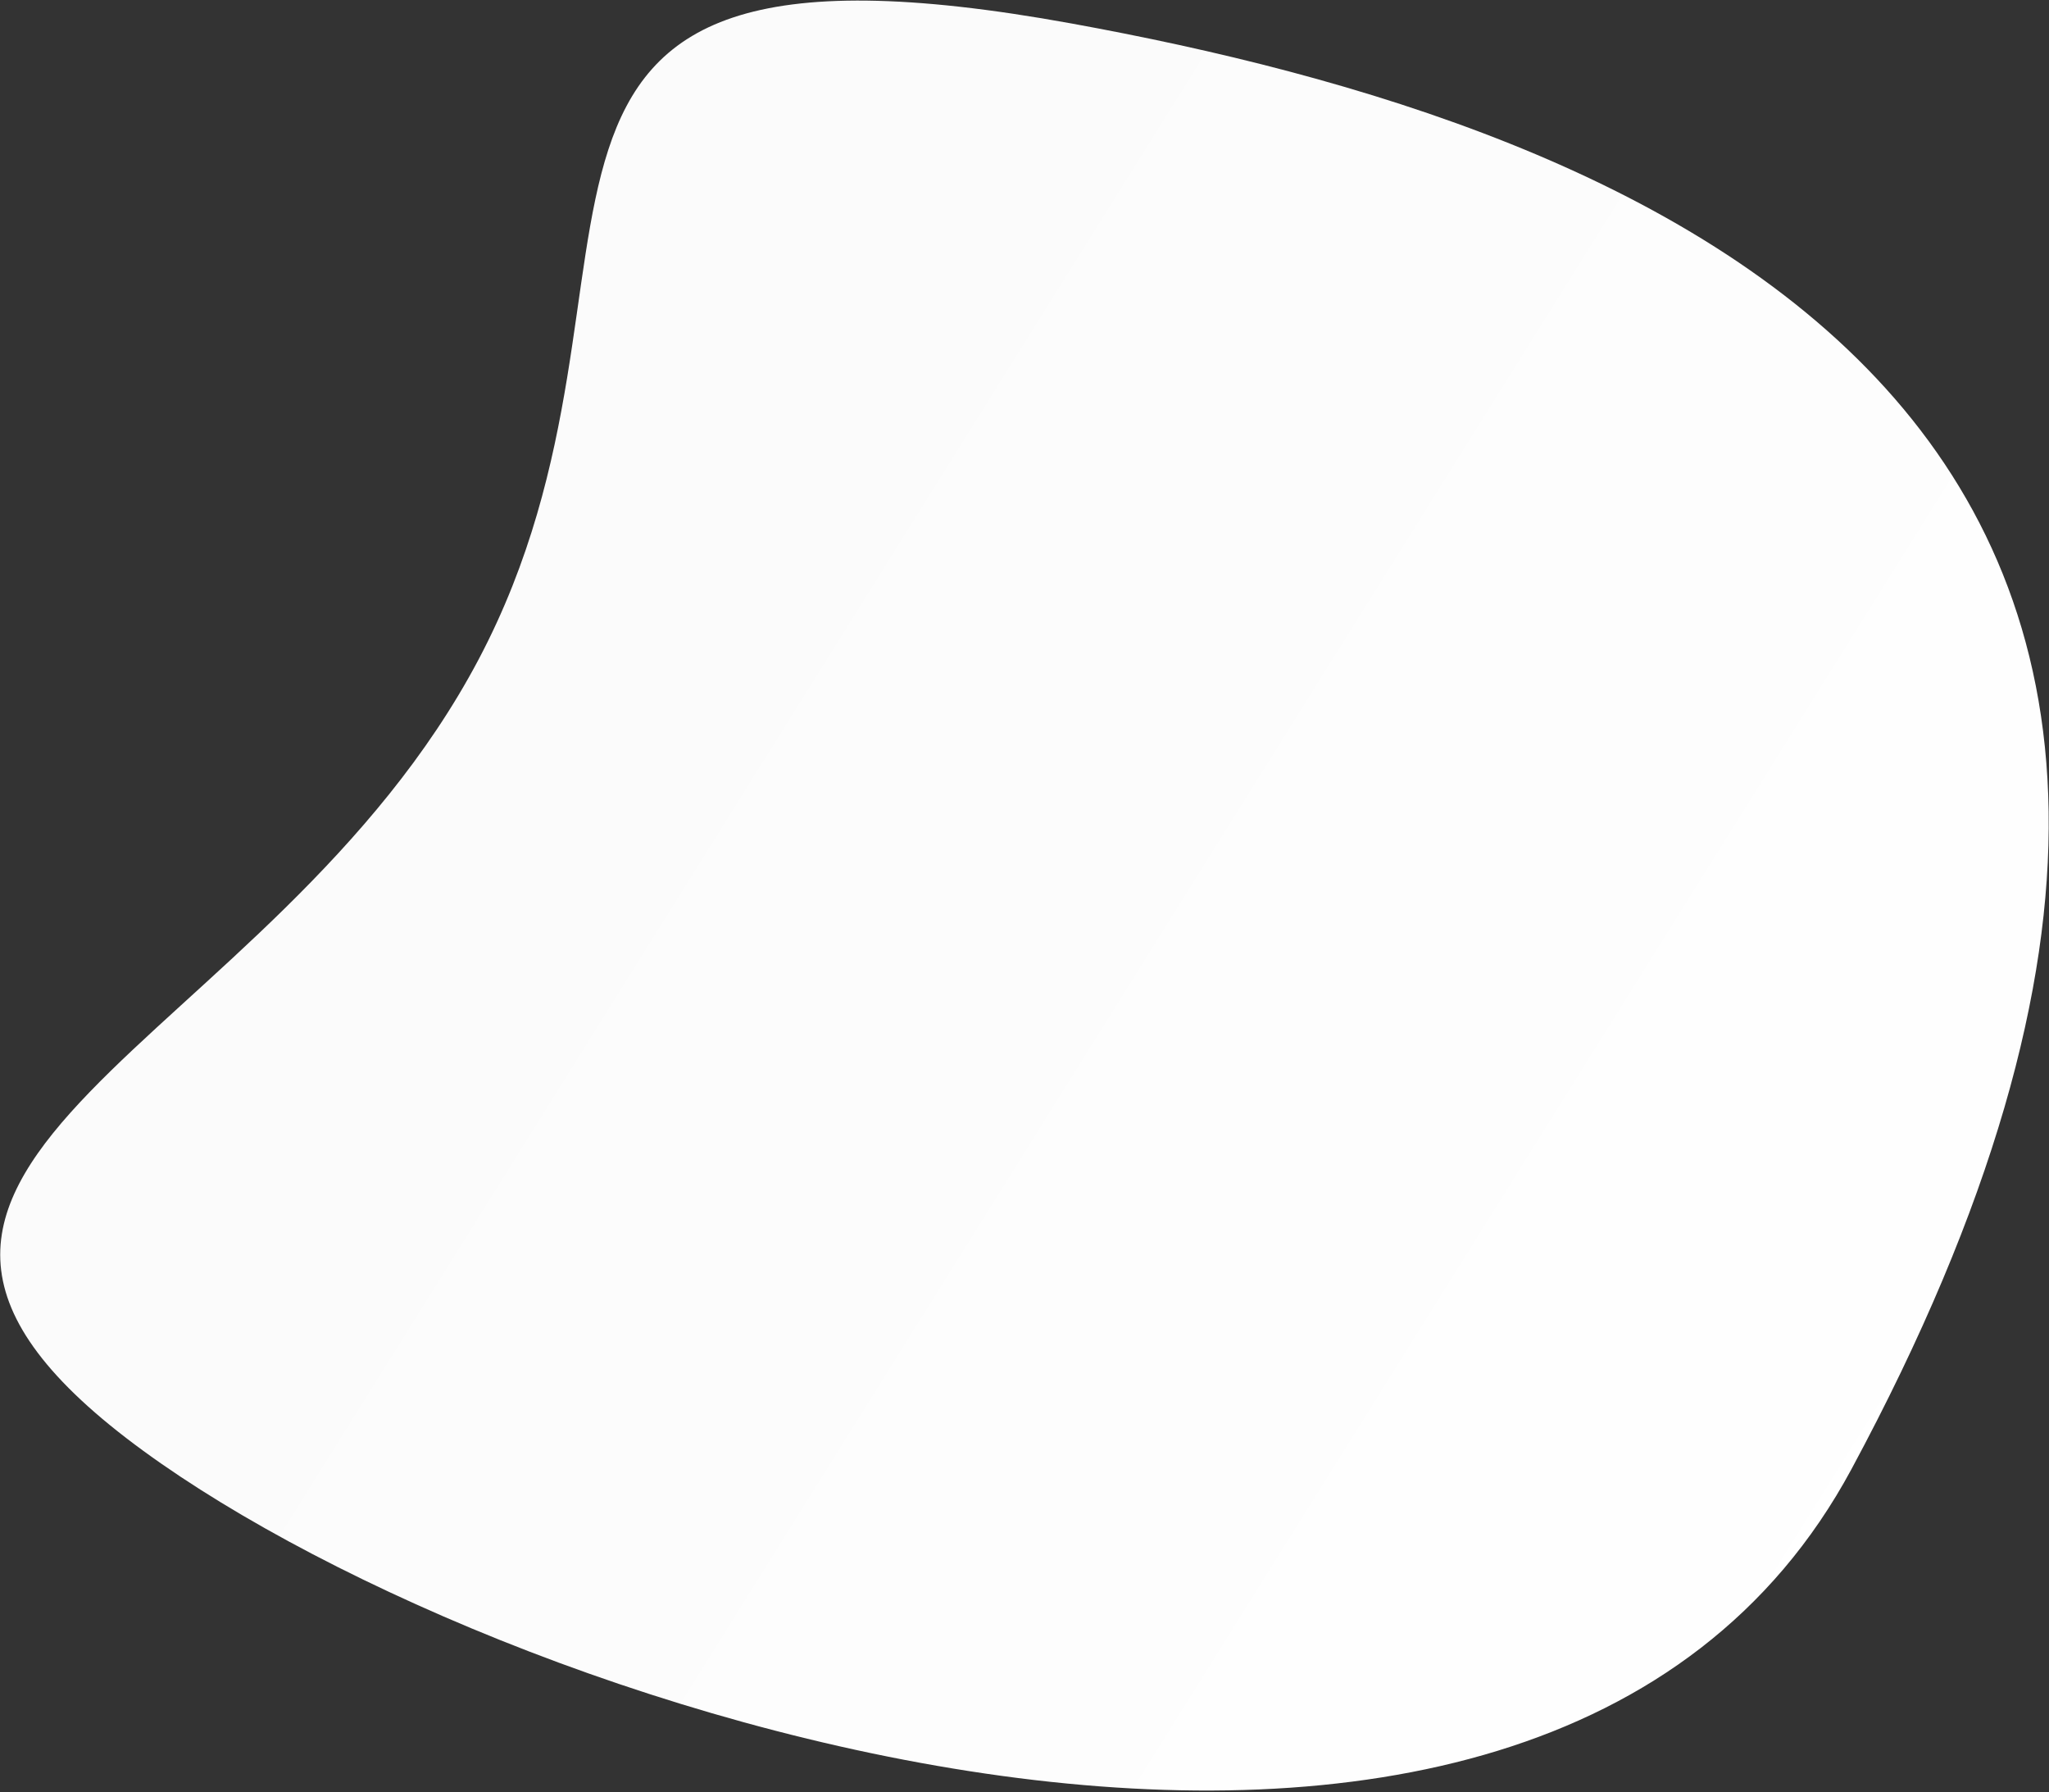 <svg xmlns="http://www.w3.org/2000/svg" width="725" height="634" viewBox="0 0 725 634"><rect x="0" y="0" width="725" height="634" fill="#333333" stroke="none"/><defs><linearGradient id="7uoea" x1=".08" x2="725.08" y1="90.42" y2="543.2" gradientUnits="userSpaceOnUse"><stop offset="0" stop-color="#fbfbfb"/><stop offset=".29" stop-color="#fbfbfb"/><stop offset="1" stop-color="#fff"/></linearGradient></defs><g><g><path fill="url(#7uoea)" d="M379.155 8.31C577.89 44.463 856.429 145.75 655.112 519.719 542.98 728.016 169.284 604.52 44.706 508.758c-127.507-98.013 51.29-136.58 124.689-275.569 73.399-138.987-20.99-266.855 209.76-224.878z"/></g></g></svg>